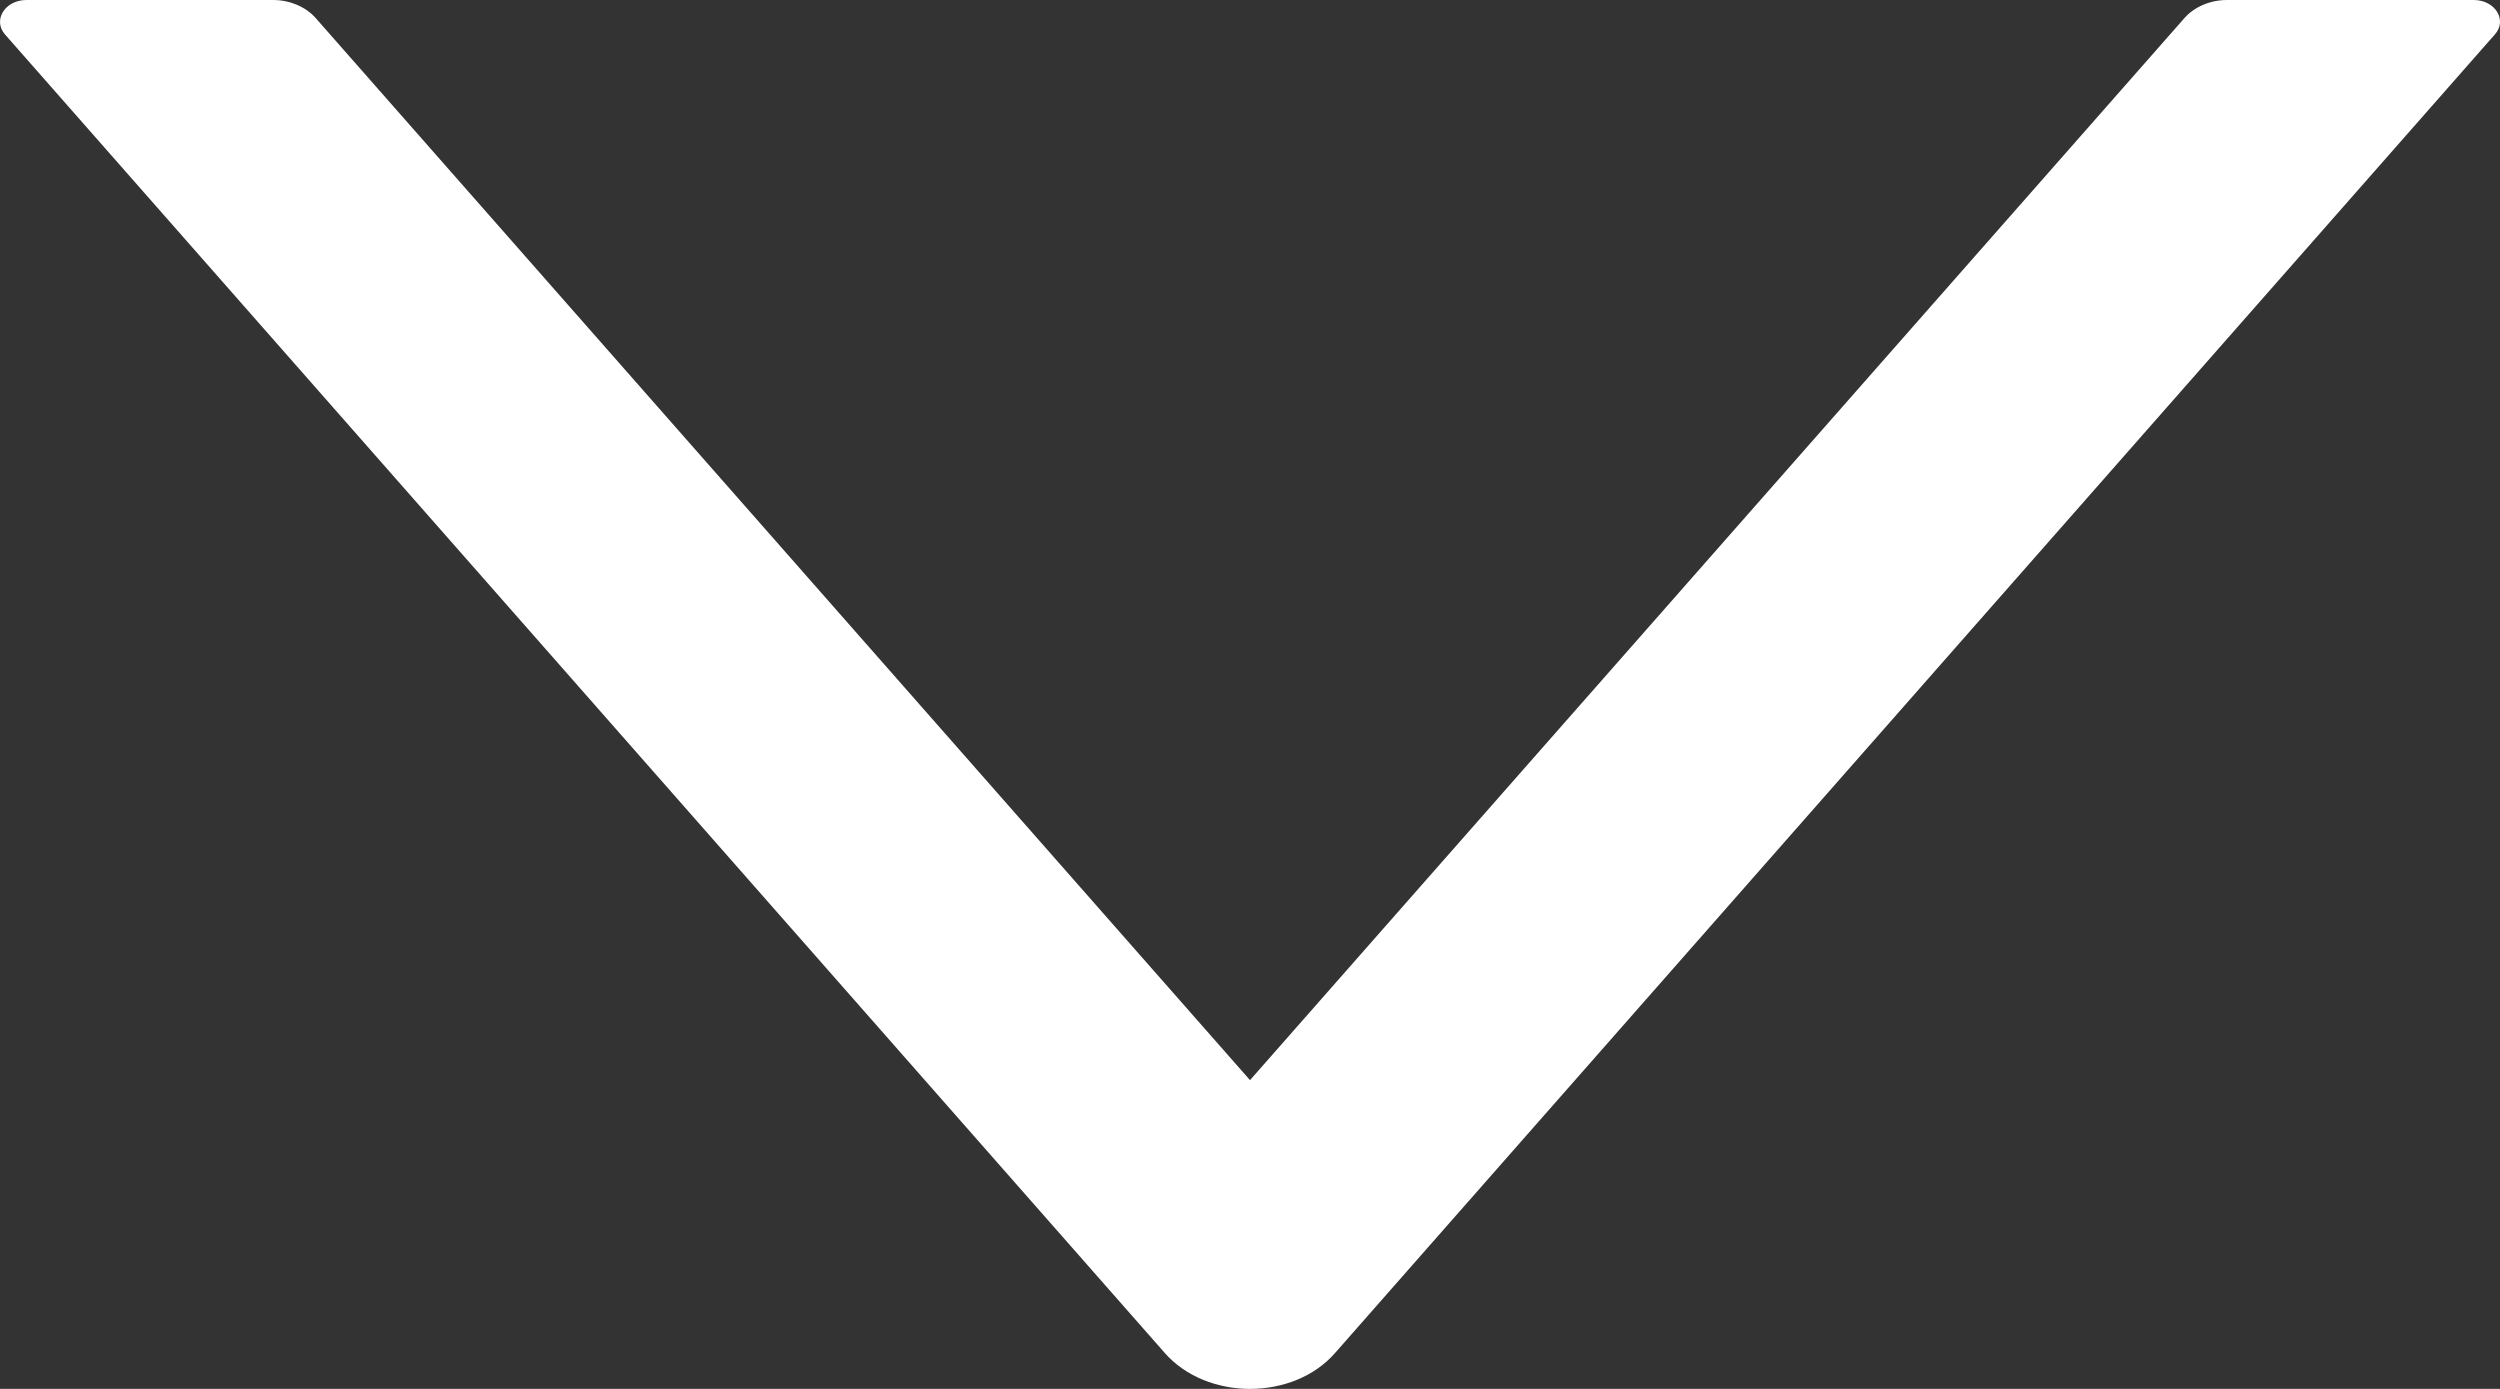 <svg width="18" height="10" viewBox="0 0 18 10" fill="none" xmlns="http://www.w3.org/2000/svg">
<rect x="0" y="0" width="18" height="10" fill="#333333" stroke="none"/>
<path d="M17.811 0H16.035C15.914 0 15.8 0.049 15.729 0.129L9 7.777L2.272 0.129C2.201 0.049 2.087 0 1.966 0H0.19C0.036 0 -0.054 0.145 0.036 0.248L8.387 9.742C8.69 10.086 9.311 10.086 9.612 9.742L17.963 0.248C18.055 0.145 17.965 0 17.811 0Z" fill="white"/>
</svg>
